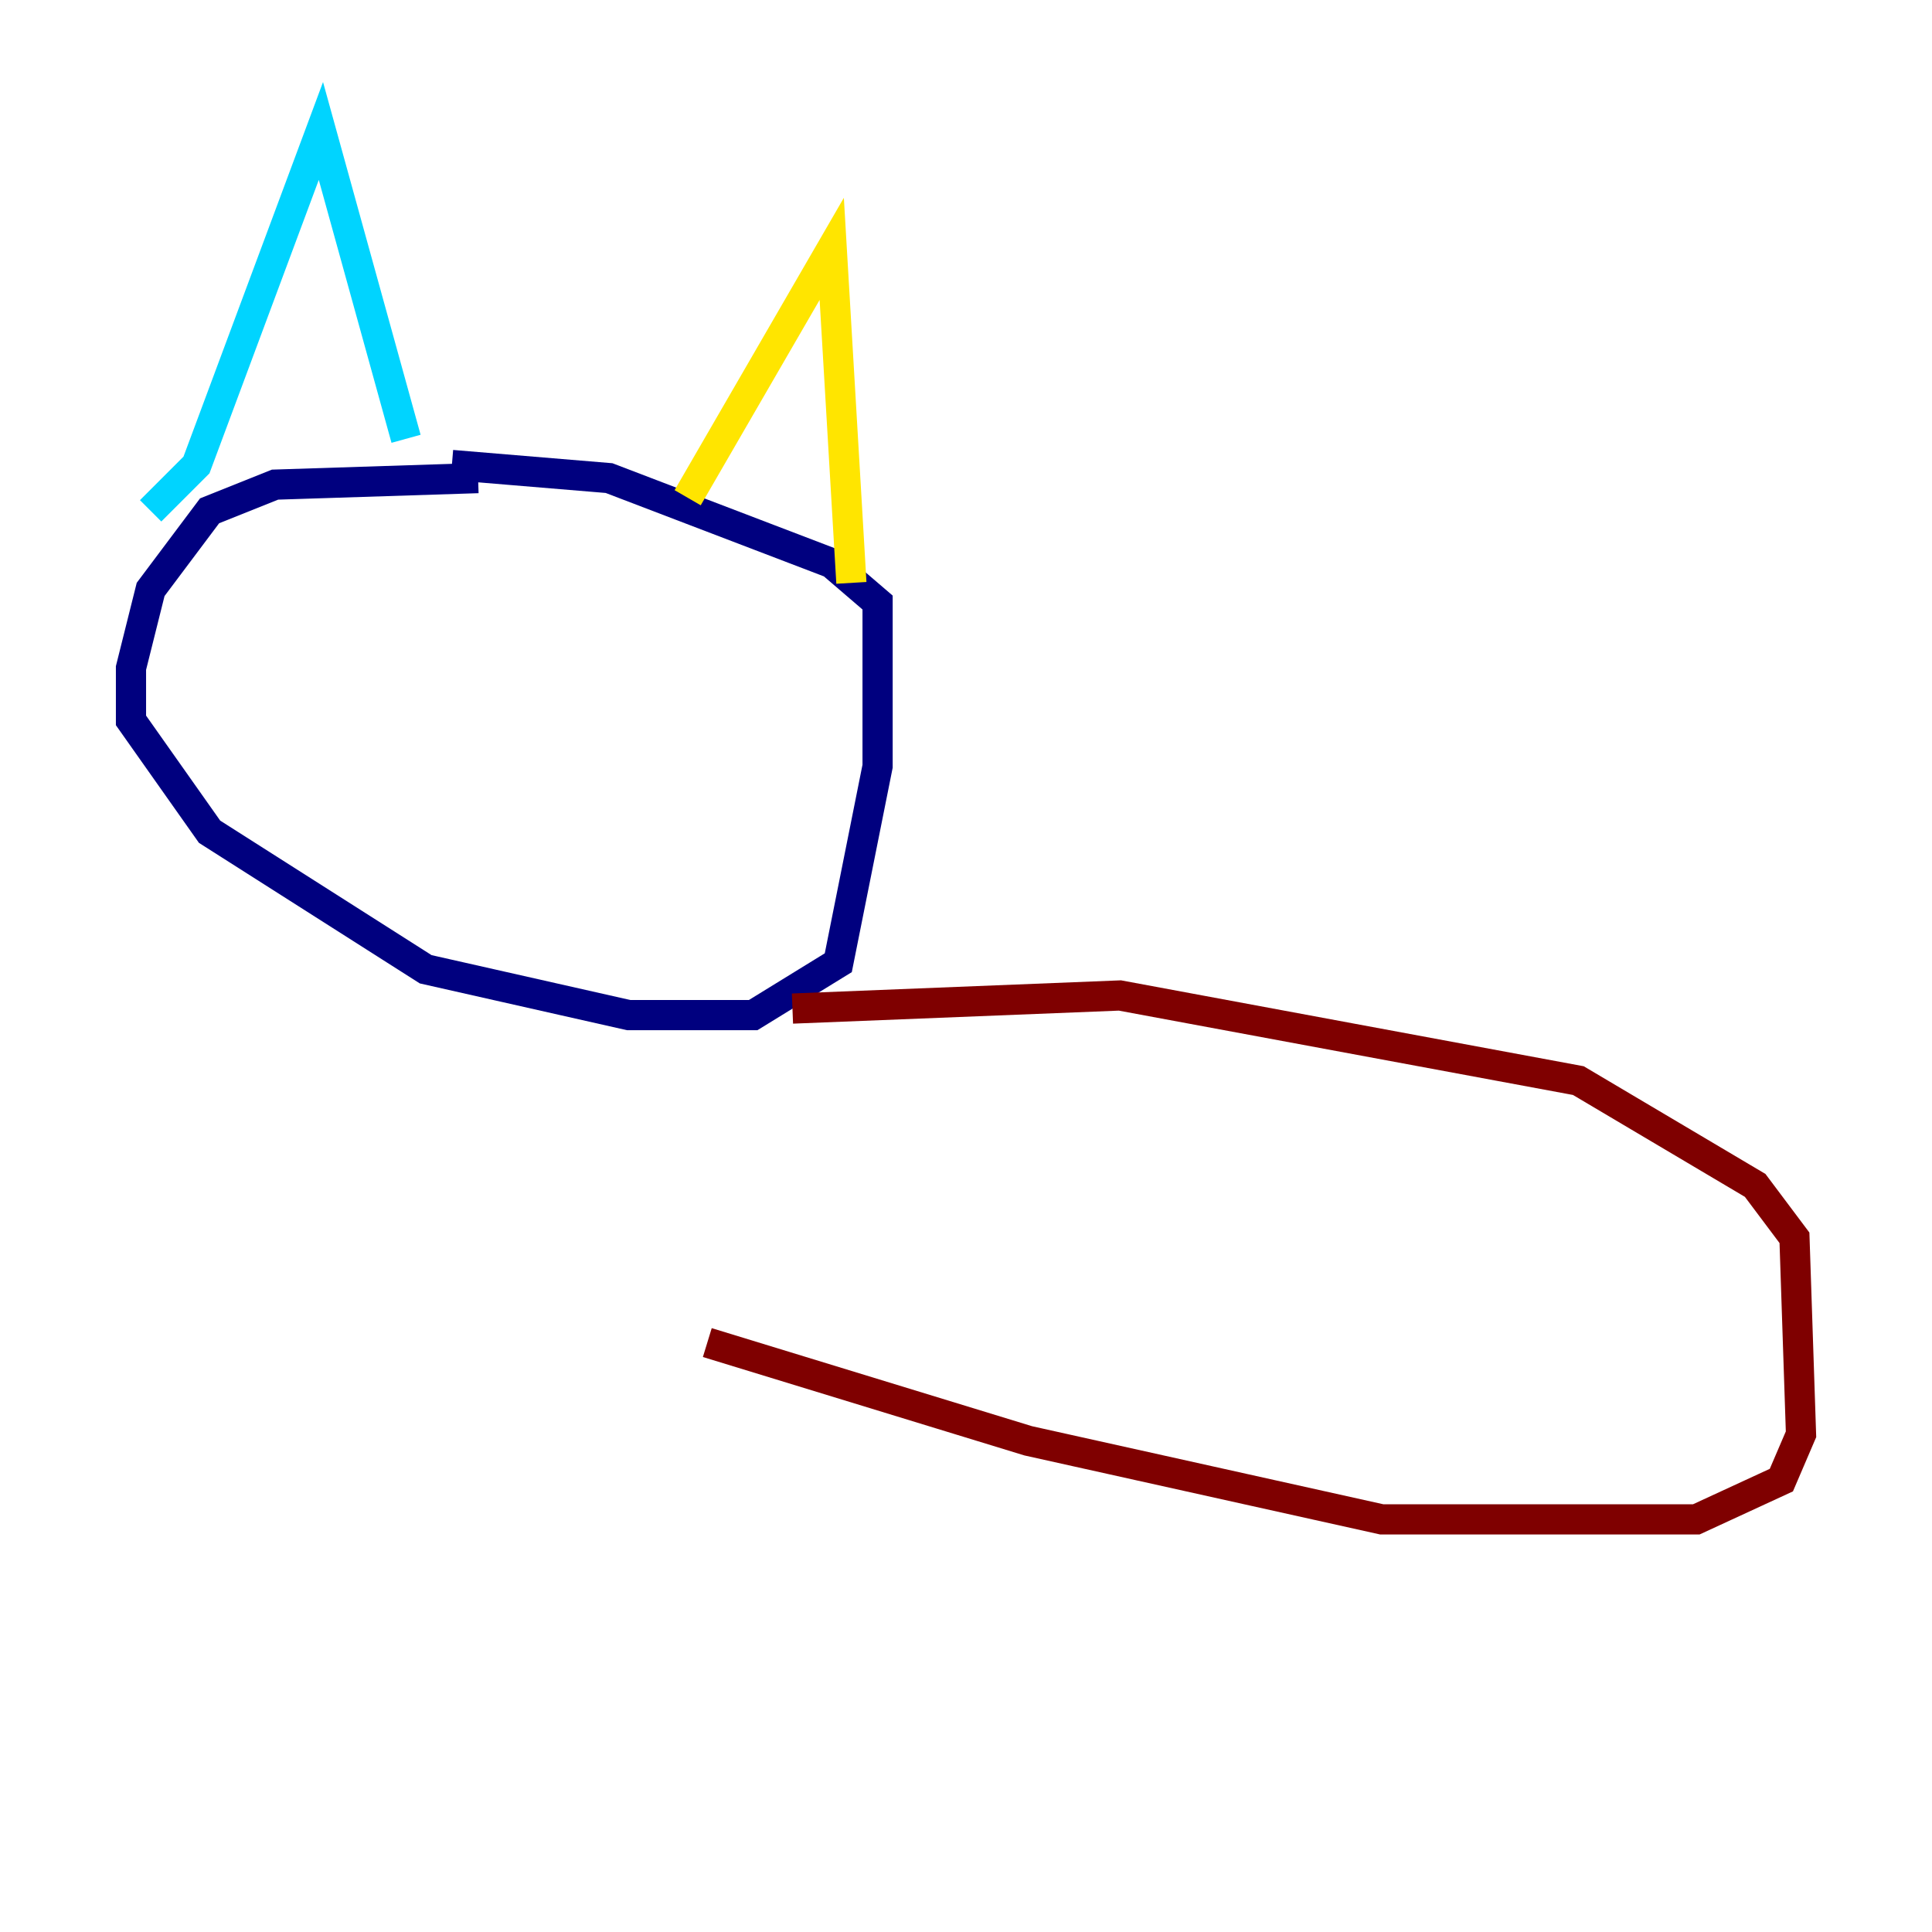 <?xml version="1.0" encoding="utf-8" ?>
<svg baseProfile="tiny" height="128" version="1.2" viewBox="0,0,128,128" width="128" xmlns="http://www.w3.org/2000/svg" xmlns:ev="http://www.w3.org/2001/xml-events" xmlns:xlink="http://www.w3.org/1999/xlink"><defs /><polyline fill="none" points="31.675,31.675 18.224,32.108 13.885,33.844 9.98,39.051 8.678,44.258 8.678,47.729 13.885,55.105 28.203,64.217 41.654,67.254 49.898,67.254 55.539,63.783 58.142,50.766 58.142,39.919 55.105,37.315 40.352,31.675 29.939,30.807" stroke="#00007f" stroke-width="2" /><polyline fill="none" points="9.98,33.844 13.017,30.807 21.261,8.678 26.902,29.071" stroke="#00d4ff" stroke-width="2" /><polyline fill="none" points="45.559,32.976 55.105,16.488 56.407,38.617" stroke="#ffe500" stroke-width="2" /><polyline fill="none" points="52.502,66.82 74.197,65.953 104.57,71.593 116.285,78.536 118.888,82.007 119.322,95.024 118.02,98.061 112.38,100.664 91.552,100.664 68.122,95.458 46.861,88.949" stroke="#7f0000" stroke-width="2" /></svg>